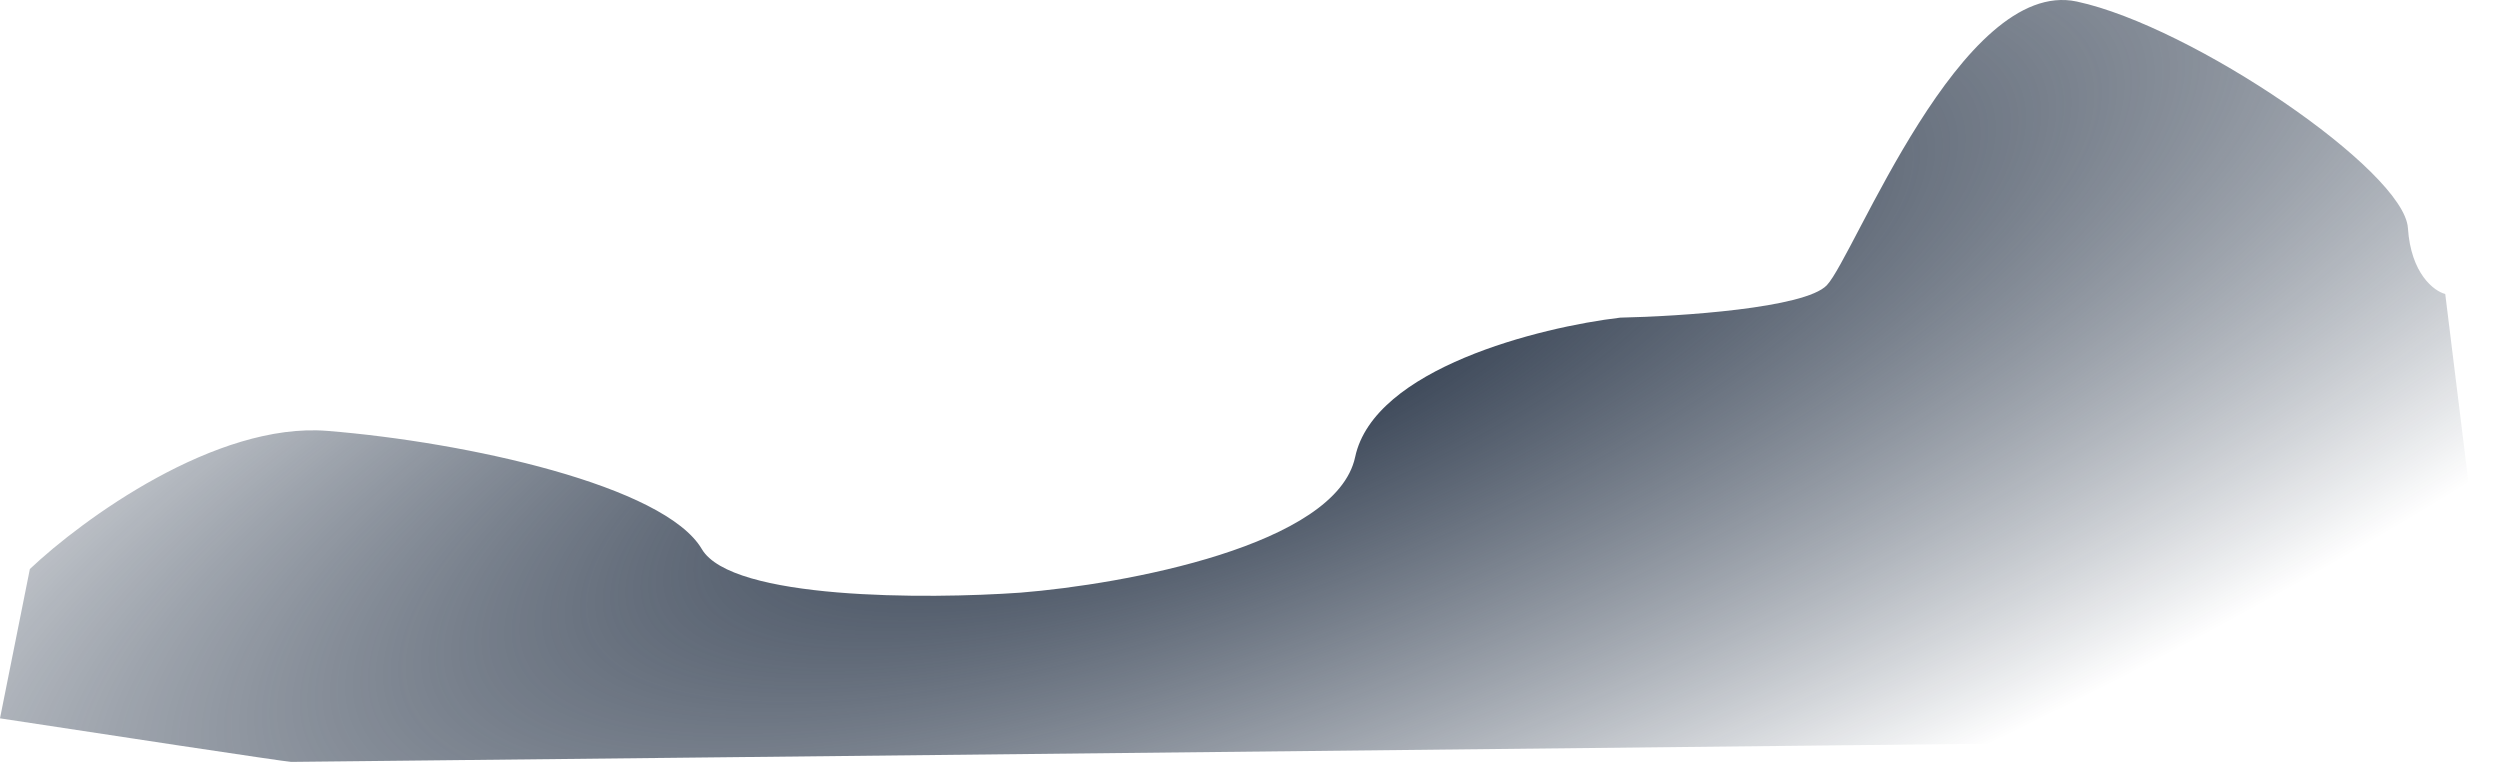 <svg width="2009" height="613" viewBox="0 0 2009 613" fill="none" xmlns="http://www.w3.org/2000/svg">
<path d="M263 346.257C173.4 339.057 66.333 417.257 24 457.257L0 577.257C76.333 588.923 230 612.257 234 612.257C238 612.257 1419 599.59 2009 593.257L1965 236.257C1956 233.923 1937.4 220.057 1935 183.257C1932 137.257 1762 21.257 1669 1.257C1576 -18.743 1490 206.257 1468 229.257C1450.4 247.657 1350 254.257 1302 255.257C1237.33 262.923 1104.2 296.057 1089 367.257C1073.8 438.457 903.333 469.59 820 476.257C744.667 481.59 588 482.057 564 441.257C534 390.257 375 355.257 263 346.257Z" fill="url(#paint0_radial_3_10)"/>
<defs>
<radialGradient id="paint0_radial_3_10" cx="0" cy="0" r="1" gradientUnits="userSpaceOnUse" gradientTransform="translate(1004.5 306.128) rotate(69.356) scale(503.456 1651.99)">
<stop stop-color="#2B3749"/>
<stop offset="1" stop-color="#001129" stop-opacity="0"/>
</radialGradient>
</defs>
</svg>
